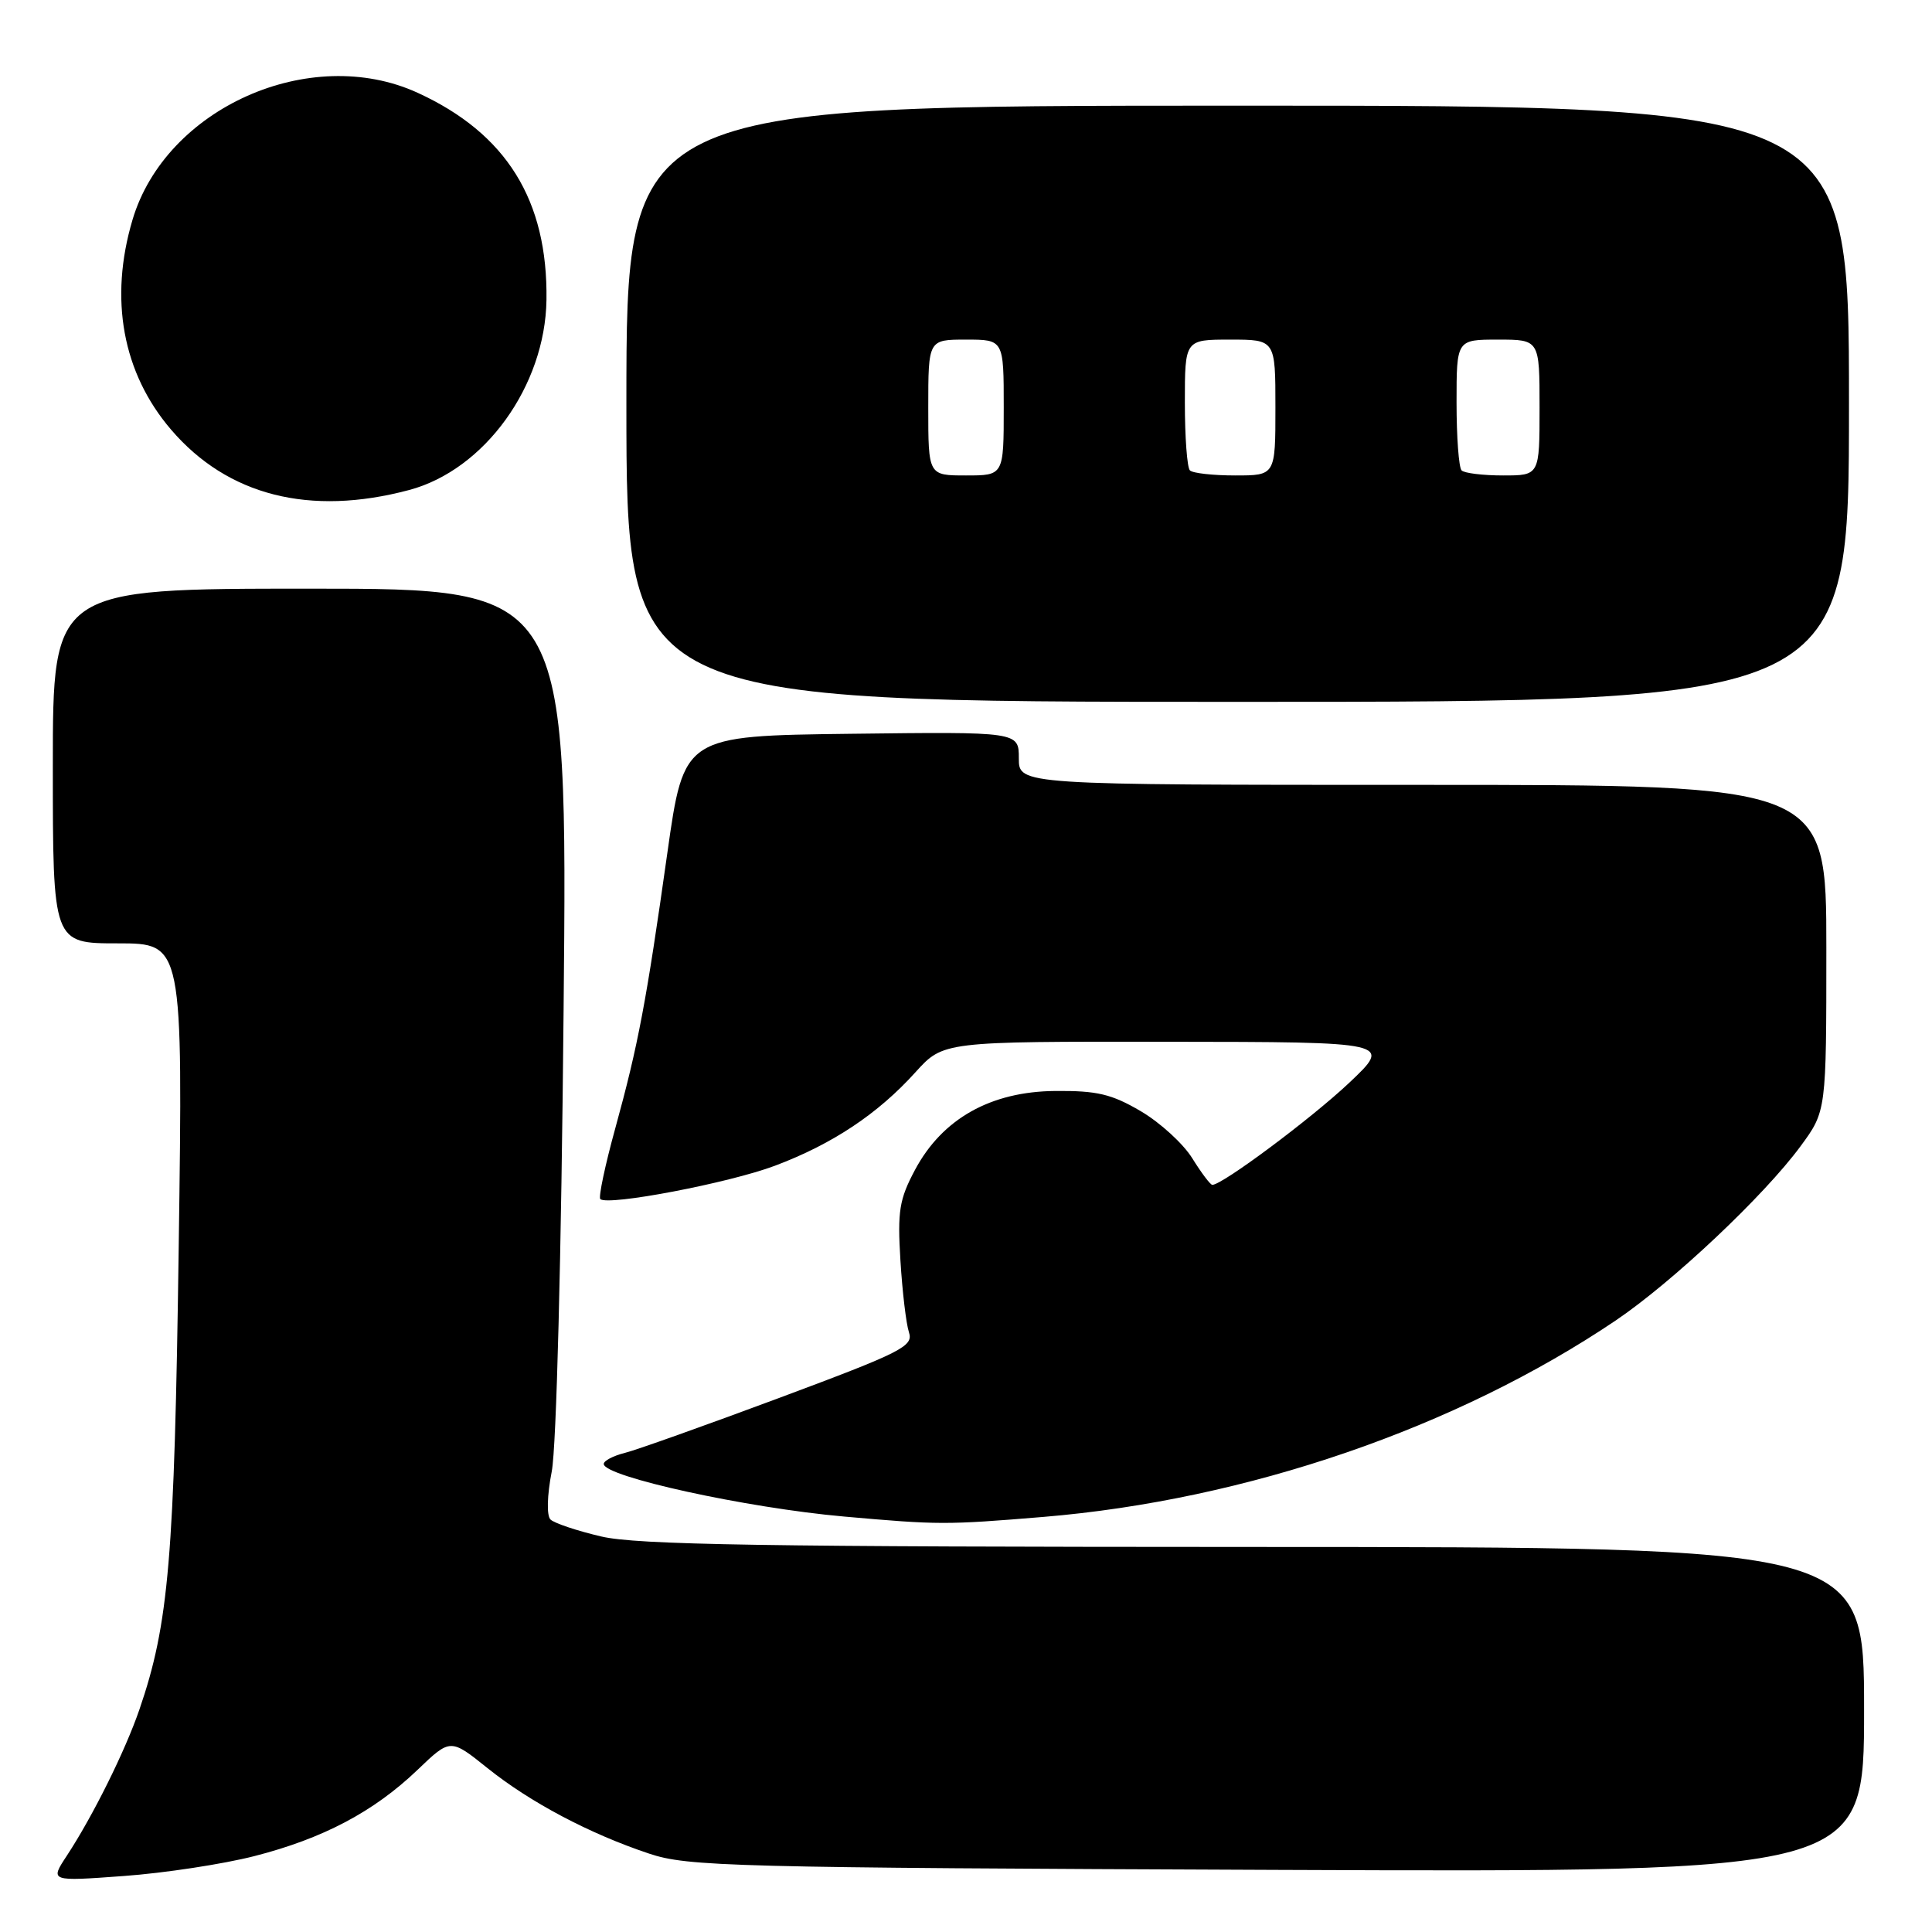 <?xml version="1.0" encoding="UTF-8" standalone="no"?>
<!DOCTYPE svg PUBLIC "-//W3C//DTD SVG 1.1//EN" "http://www.w3.org/Graphics/SVG/1.1/DTD/svg11.dtd" >
<svg xmlns="http://www.w3.org/2000/svg" xmlns:xlink="http://www.w3.org/1999/xlink" version="1.1" viewBox="0 0 256 256">
 <g >
 <path fill="currentColor"
d=" M 33.68 245.95 C 42.80 243.62 49.53 240.06 55.31 234.53 C 59.68 230.34 59.68 230.34 64.59 234.28 C 70.24 238.81 78.09 242.97 86.00 245.61 C 91.12 247.33 96.92 247.48 169.25 247.77 C 247.00 248.08 247.00 248.08 247.00 226.54 C 247.00 205.00 247.00 205.00 166.25 204.98 C 101.31 204.97 84.36 204.70 79.66 203.59 C 76.45 202.84 73.42 201.82 72.94 201.34 C 72.42 200.82 72.49 198.15 73.11 194.97 C 73.73 191.76 74.38 166.47 74.68 133.75 C 75.21 78.00 75.21 78.00 41.10 78.00 C 7.00 78.00 7.00 78.00 7.00 101.50 C 7.00 125.00 7.00 125.00 15.62 125.00 C 24.24 125.00 24.24 125.00 23.68 165.25 C 23.11 206.52 22.37 215.16 18.48 226.50 C 16.59 232.01 12.31 240.63 8.85 245.90 C 6.61 249.30 6.61 249.30 16.41 248.58 C 21.80 248.19 29.57 247.00 33.68 245.95 Z  M 138.24 201.00 C 165.14 198.77 192.96 189.22 214.09 174.97 C 221.61 169.89 233.75 158.45 238.59 151.87 C 242.00 147.23 242.00 147.23 242.00 125.62 C 242.00 104.00 242.00 104.00 188.50 104.00 C 135.00 104.00 135.00 104.00 135.00 100.48 C 135.00 96.96 135.00 96.96 112.81 97.23 C 90.62 97.50 90.62 97.50 88.43 113.00 C 85.64 132.77 84.57 138.45 81.54 149.46 C 80.18 154.38 79.29 158.62 79.54 158.88 C 80.50 159.83 96.60 156.76 102.70 154.46 C 110.30 151.60 116.33 147.59 121.30 142.08 C 124.99 138.00 124.99 138.00 154.75 138.04 C 184.50 138.07 184.50 138.07 178.73 143.52 C 173.68 148.27 161.97 157.00 160.64 157.00 C 160.38 157.00 159.19 155.42 157.99 153.49 C 156.80 151.56 153.73 148.75 151.16 147.24 C 147.30 144.97 145.36 144.51 139.83 144.56 C 131.28 144.63 124.87 148.23 121.25 155.00 C 119.16 158.92 118.91 160.47 119.31 167.00 C 119.56 171.12 120.07 175.42 120.44 176.53 C 121.06 178.39 119.53 179.16 103.31 185.21 C 93.51 188.86 84.26 192.16 82.75 192.53 C 81.24 192.91 80.00 193.56 80.00 193.98 C 80.00 195.66 98.87 199.80 111.84 200.95 C 124.36 202.06 125.32 202.07 138.24 201.00 Z  M 245.00 53.50 C 245.00 14.00 245.00 14.00 164.00 14.00 C 83.00 14.00 83.00 14.00 83.00 53.50 C 83.00 93.00 83.00 93.00 164.00 93.00 C 245.00 93.00 245.00 93.00 245.00 53.50 Z  M 54.21 64.93 C 64.20 62.27 72.24 51.15 72.41 39.75 C 72.60 26.53 67.10 17.68 55.33 12.29 C 41.10 5.78 21.96 14.31 17.56 29.12 C 14.44 39.61 16.24 49.42 22.66 56.92 C 30.15 65.67 41.04 68.44 54.21 64.93 Z  M 123.00 54.00 C 123.00 45.00 123.00 45.00 128.00 45.00 C 133.00 45.00 133.00 45.00 133.00 54.00 C 133.00 63.00 133.00 63.00 128.00 63.00 C 123.00 63.00 123.00 63.00 123.00 54.00 Z  M 157.67 62.33 C 157.30 61.97 157.00 57.92 157.00 53.33 C 157.00 45.00 157.00 45.00 163.00 45.00 C 169.00 45.00 169.00 45.00 169.00 54.00 C 169.00 63.00 169.00 63.00 163.67 63.00 C 160.73 63.00 158.03 62.70 157.67 62.33 Z  M 193.67 62.33 C 193.30 61.97 193.00 57.92 193.00 53.33 C 193.00 45.00 193.00 45.00 198.50 45.00 C 204.00 45.00 204.00 45.00 204.00 54.00 C 204.00 63.00 204.00 63.00 199.17 63.00 C 196.51 63.00 194.03 62.70 193.67 62.33 Z "/>
</g>
</svg>